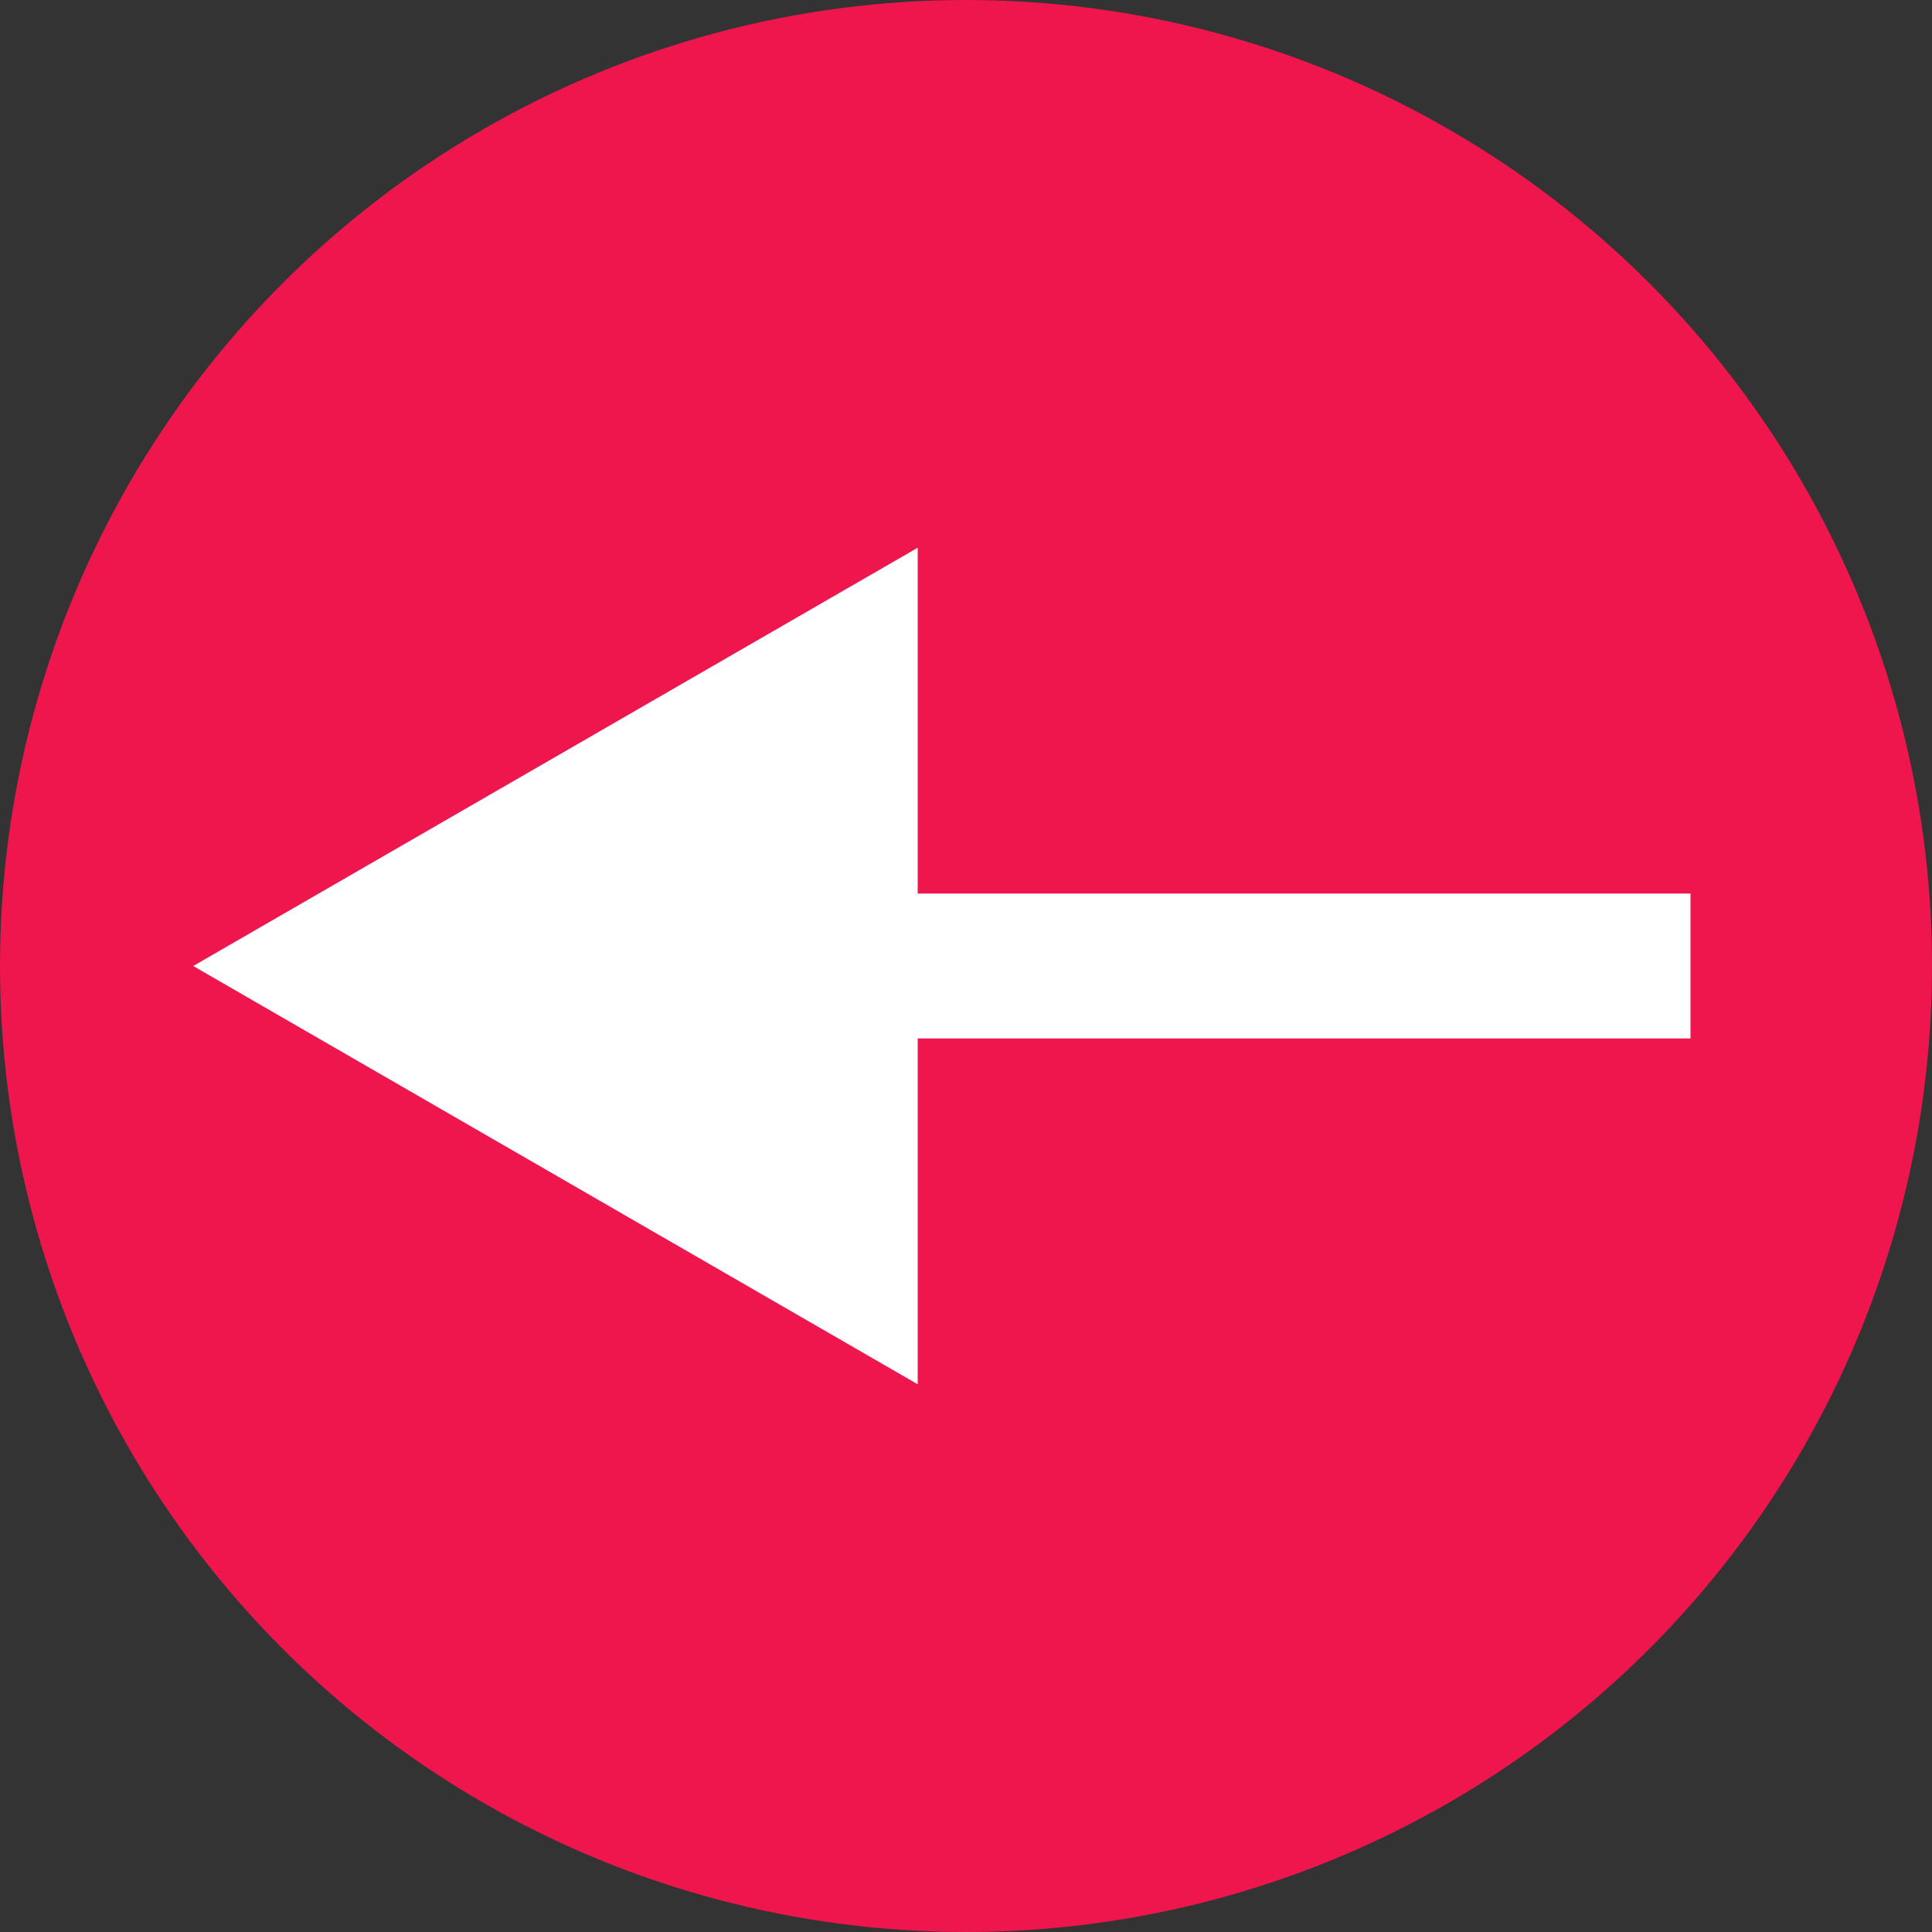 <svg width="40" height="40" viewBox="0 0 40 40" fill="none" xmlns="http://www.w3.org/2000/svg">
<rect x="0" y="0" width="40" height="40" fill="#333333" stroke="none"/>
<circle cx="20" cy="20" r="20" fill="#EE164D"/>
<path d="M4 20L19 28.66V11.34L4 20ZM17.5 21.5H35V18.5H17.5V21.5Z" fill="white"/>
</svg>
